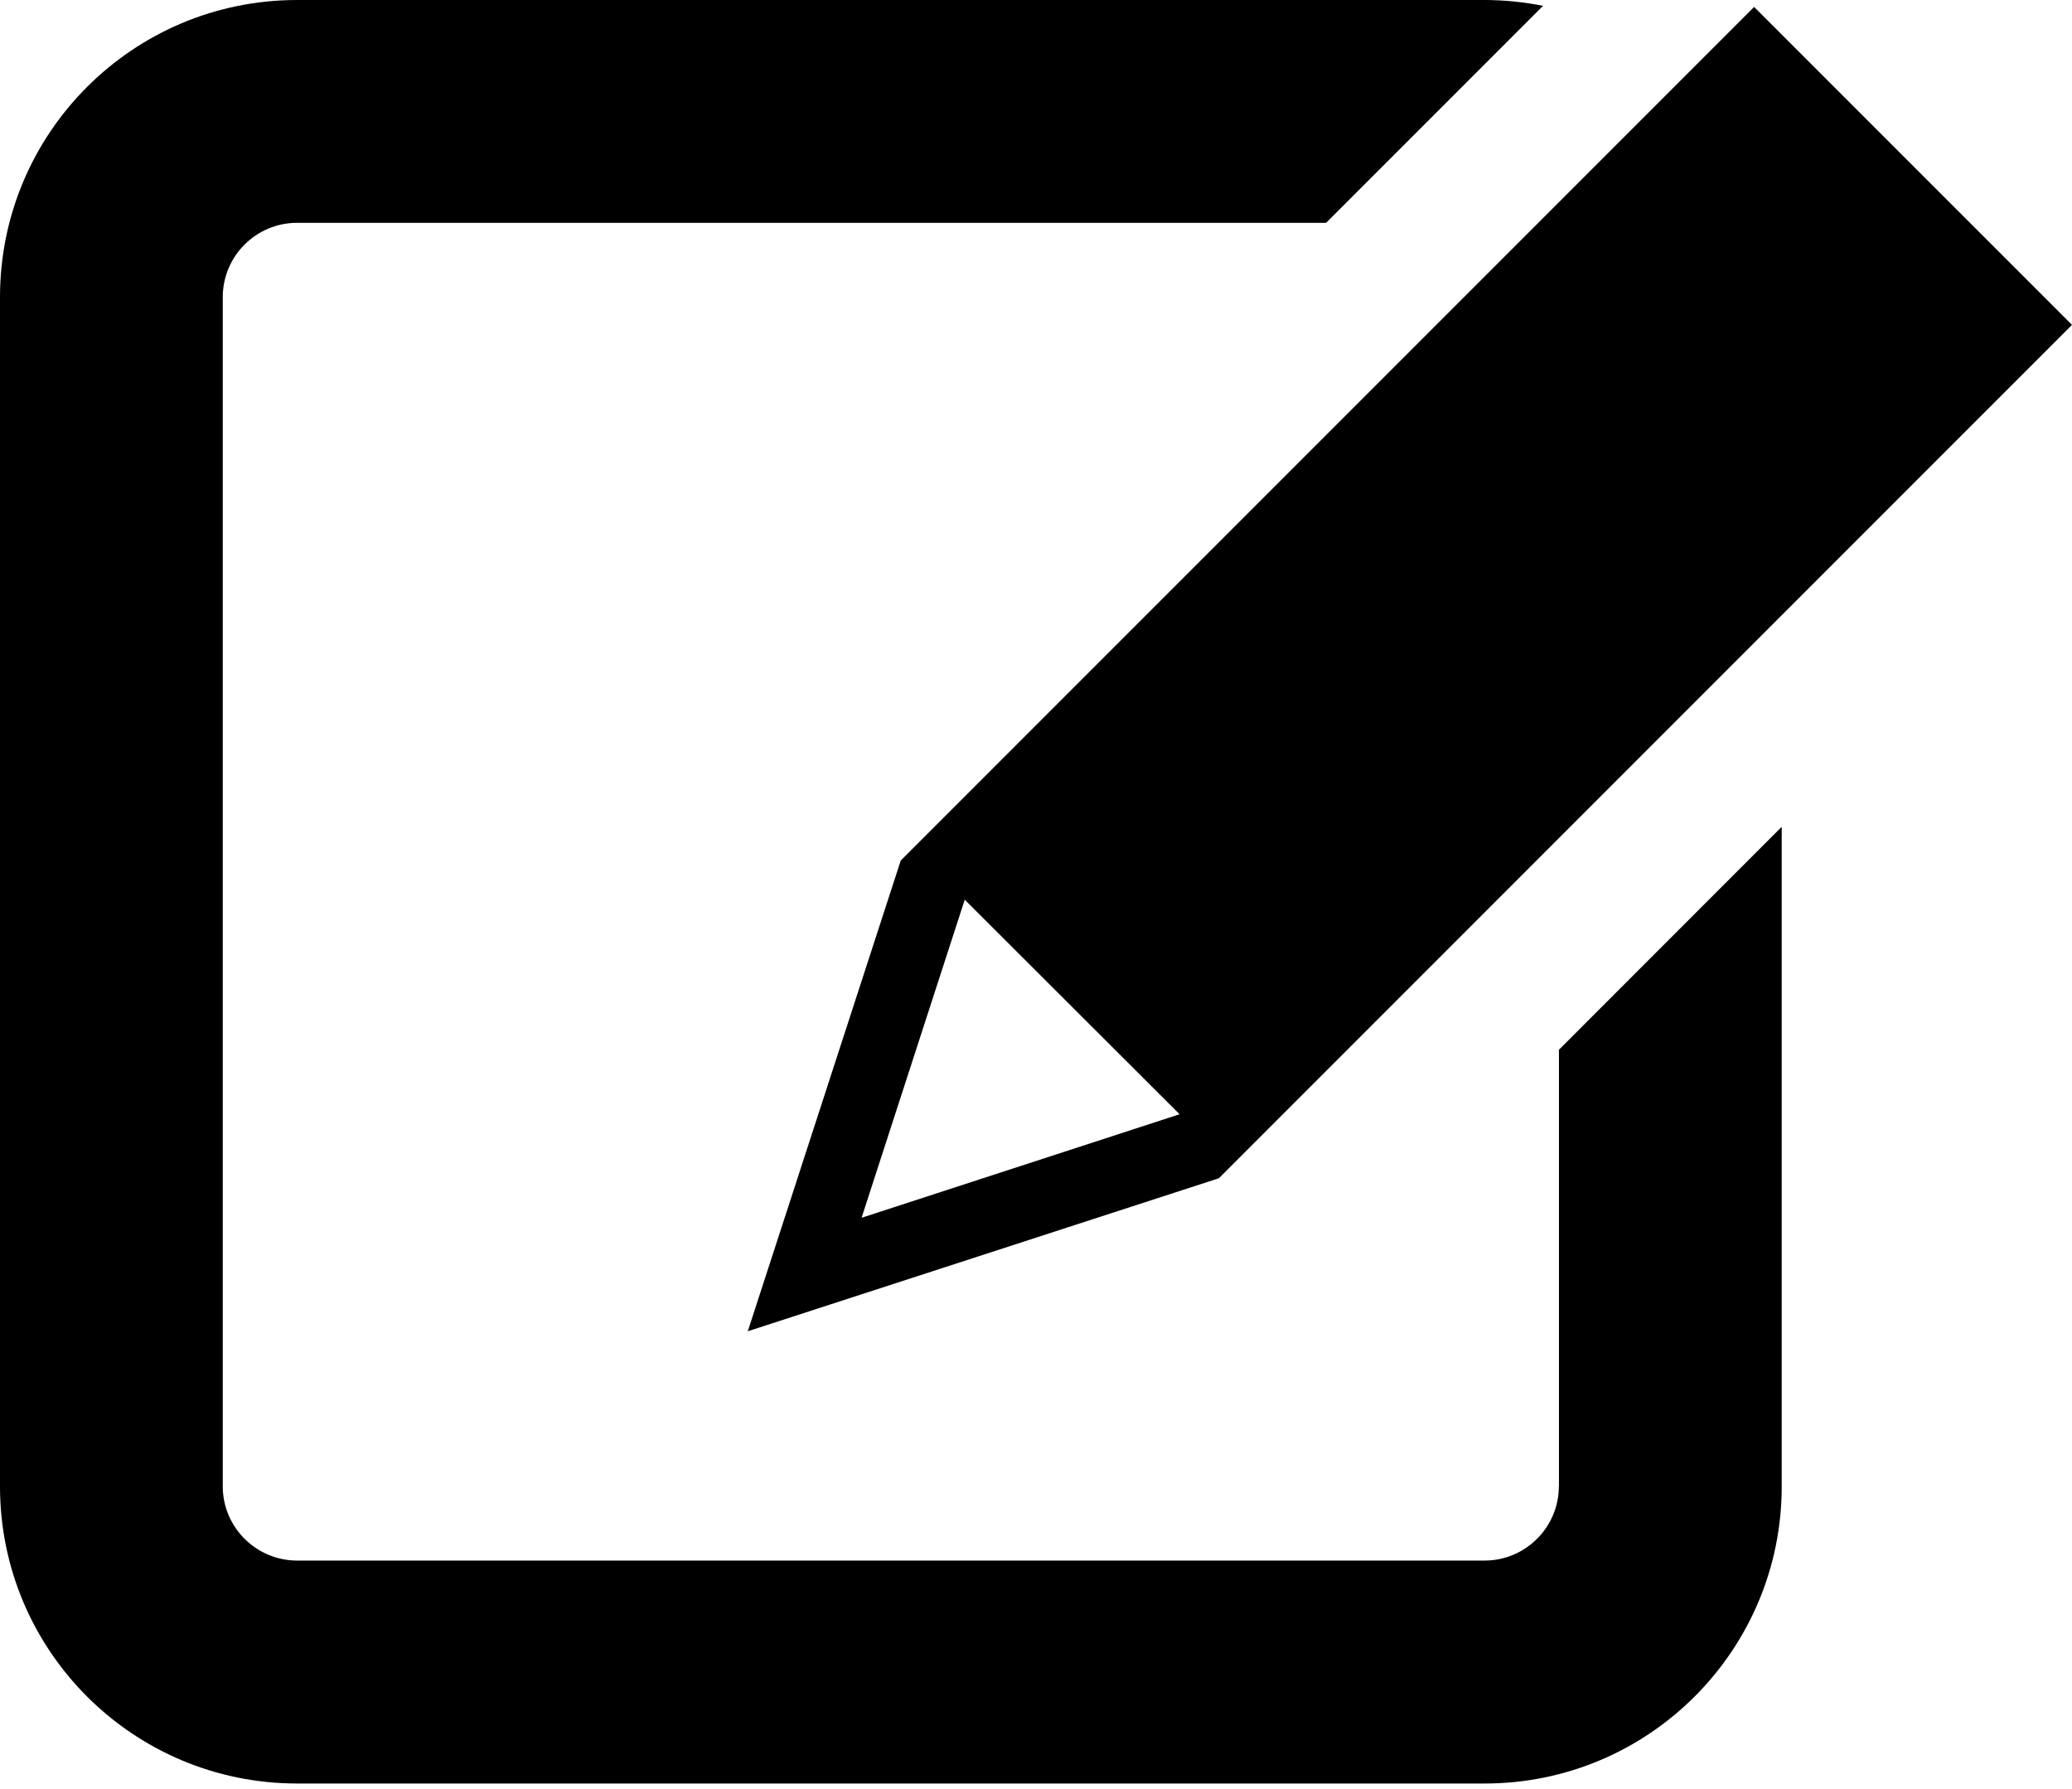 <?xml version="1.0" encoding="utf-8"?>
<!-- Generator: Adobe Illustrator 16.0.0, SVG Export Plug-In . SVG Version: 6.00 Build 0)  -->
<!DOCTYPE svg PUBLIC "-//W3C//DTD SVG 1.1//EN" "http://www.w3.org/Graphics/SVG/1.1/DTD/svg11.dtd">
<svg version="1.1" id="Layer_1" xmlns="http://www.w3.org/2000/svg" xmlns:xlink="http://www.w3.org/1999/xlink" x="0px" y="0px"
	 width="18.537px" height="16px" viewBox="0 0 18.537 16" enable-background="new 0 0 18.537 16" xml:space="preserve">
<g>
	<path d="M13.946,13.295c0,0.365-0.299,0.663-0.664,0.663H2.658c-0.366,0-0.665-0.298-0.665-0.663V2.657
		c0-0.366,0.298-0.664,0.665-0.664h9.206l1.941-1.941C13.636,0.019,13.461,0,13.282,0H2.658C1.189,0,0,1.19,0,2.657v10.638
		c0,1.467,1.189,2.657,2.658,2.657h10.625c1.467,0,2.657-1.19,2.657-2.657v-5.9l-1.993,1.994V13.295z"/>
	<path d="M8.059,7.694L8.059,7.694l0,0.001l0,0L6.69,11.907l4.213-1.368l0,0h0.001l0,0l7.633-7.633l-2.844-2.844L8.061,7.694H8.059z
		 M10.553,9.966l-2.845,0.926l0.923-2.845L10.553,9.966z"/>
</g>
</svg>
